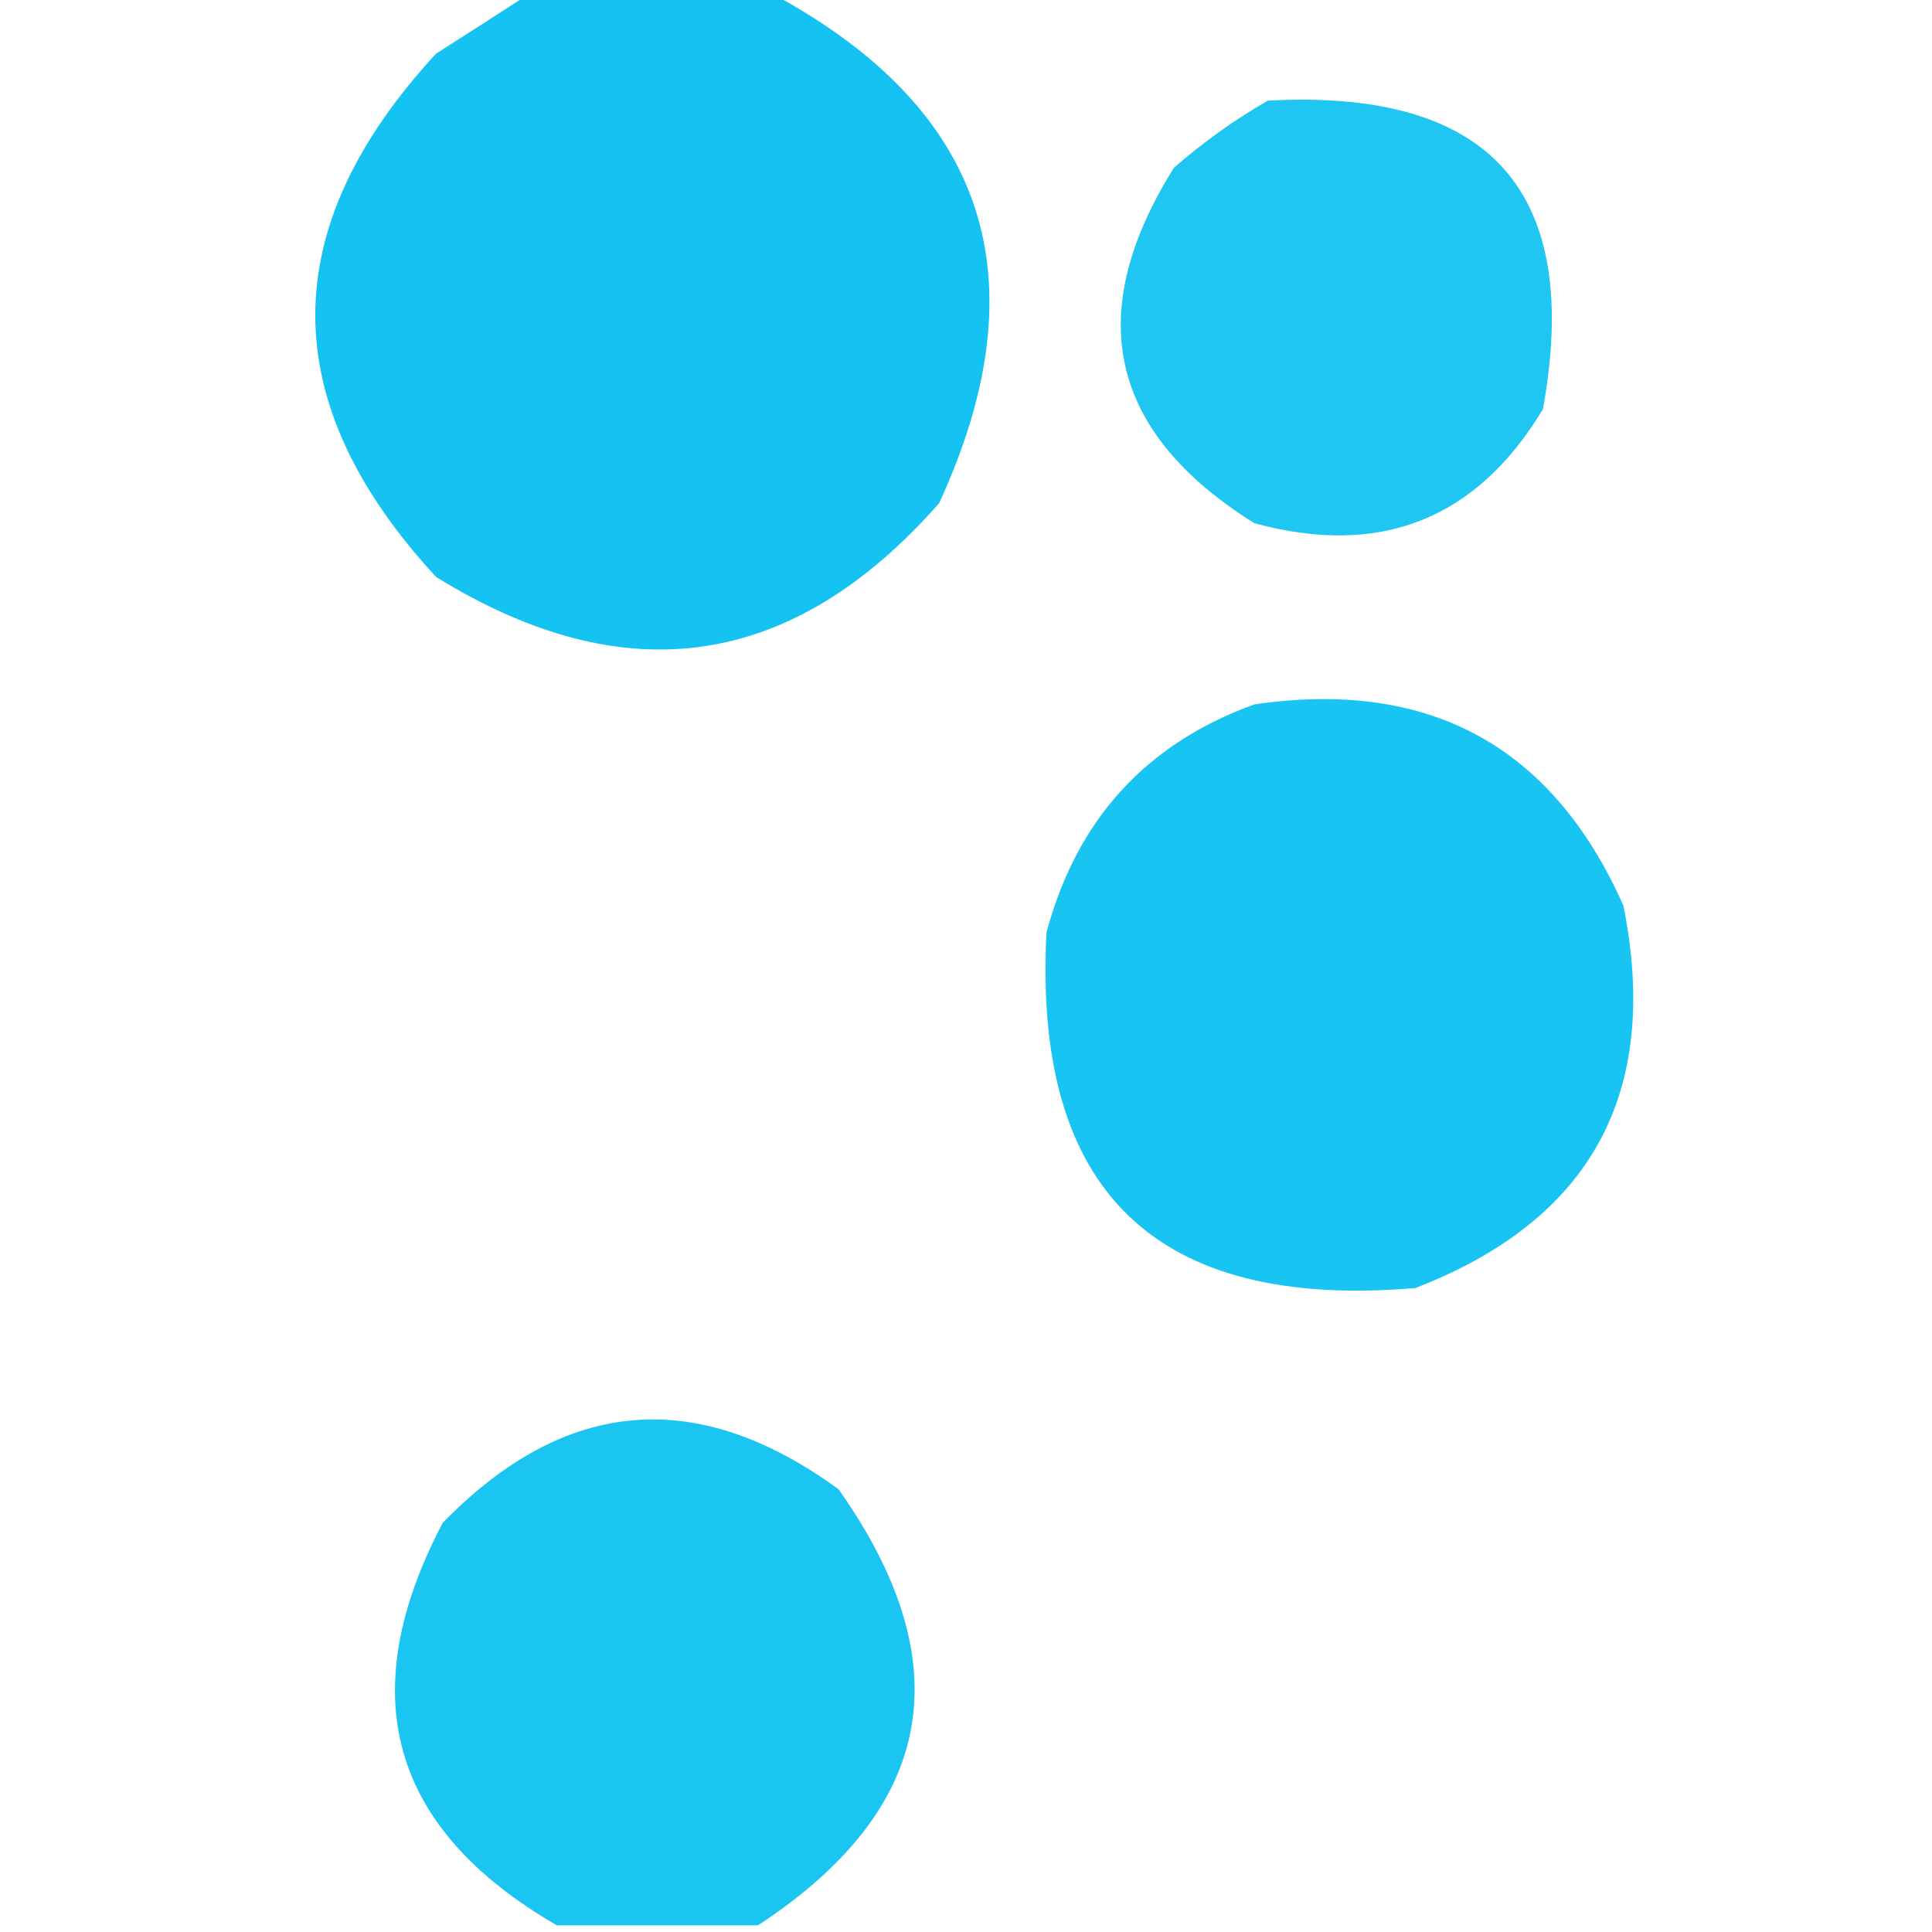 <?xml version="1.0" encoding="UTF-8"?>
<!DOCTYPE svg PUBLIC "-//W3C//DTD SVG 1.1//EN" "http://www.w3.org/Graphics/SVG/1.1/DTD/svg11.dtd">
<svg xmlns="http://www.w3.org/2000/svg" version="1.1" width="144px" height="144px" style="shape-rendering:geometricPrecision; text-rendering:geometricPrecision; image-rendering:optimizeQuality; fill-rule:evenodd; clip-rule:evenodd" xmlns:xlink="http://www.w3.org/1999/xlink">
<g><path style="opacity:0.919" fill="#00bef0" d="M 39.5,-0.5 C 45.5,-0.5 51.5,-0.5 57.5,-0.5C 73.534,8.104 77.701,20.77 70,37.5C 59.106,49.897 46.606,51.73 32.5,43C 20.5,30 20.5,17 32.5,4C 34.898,2.476 37.231,0.976 39.5,-0.5 Z"/></g>
<g><path style="opacity:0.874" fill="#00bef0" d="M 94.5,7.5 C 111.112,6.607 117.945,14.273 115,30.5C 110.053,38.717 102.886,41.55 93.5,39C 82.668,32.237 80.668,23.404 87.5,12.5C 89.724,10.566 92.058,8.899 94.5,7.5 Z"/></g>
<g><path style="opacity:0.903" fill="#00bef0" d="M 93.5,52.5 C 106.539,50.6 115.706,55.6 121,67.5C 123.788,81.429 118.621,90.929 105.5,96C 86.157,97.656 76.99,88.823 78,69.5C 80.256,61.081 85.423,55.415 93.5,52.5 Z"/></g>
<g><path style="opacity:0.893" fill="#00bef0" d="M 56.5,143.5 C 51.5,143.5 46.5,143.5 41.5,143.5C 29.089,136.316 26.256,126.316 33,113.5C 42.117,104.143 51.95,103.31 62.5,111C 71.701,124.011 69.701,134.844 56.5,143.5 Z"/></g>
</svg>
